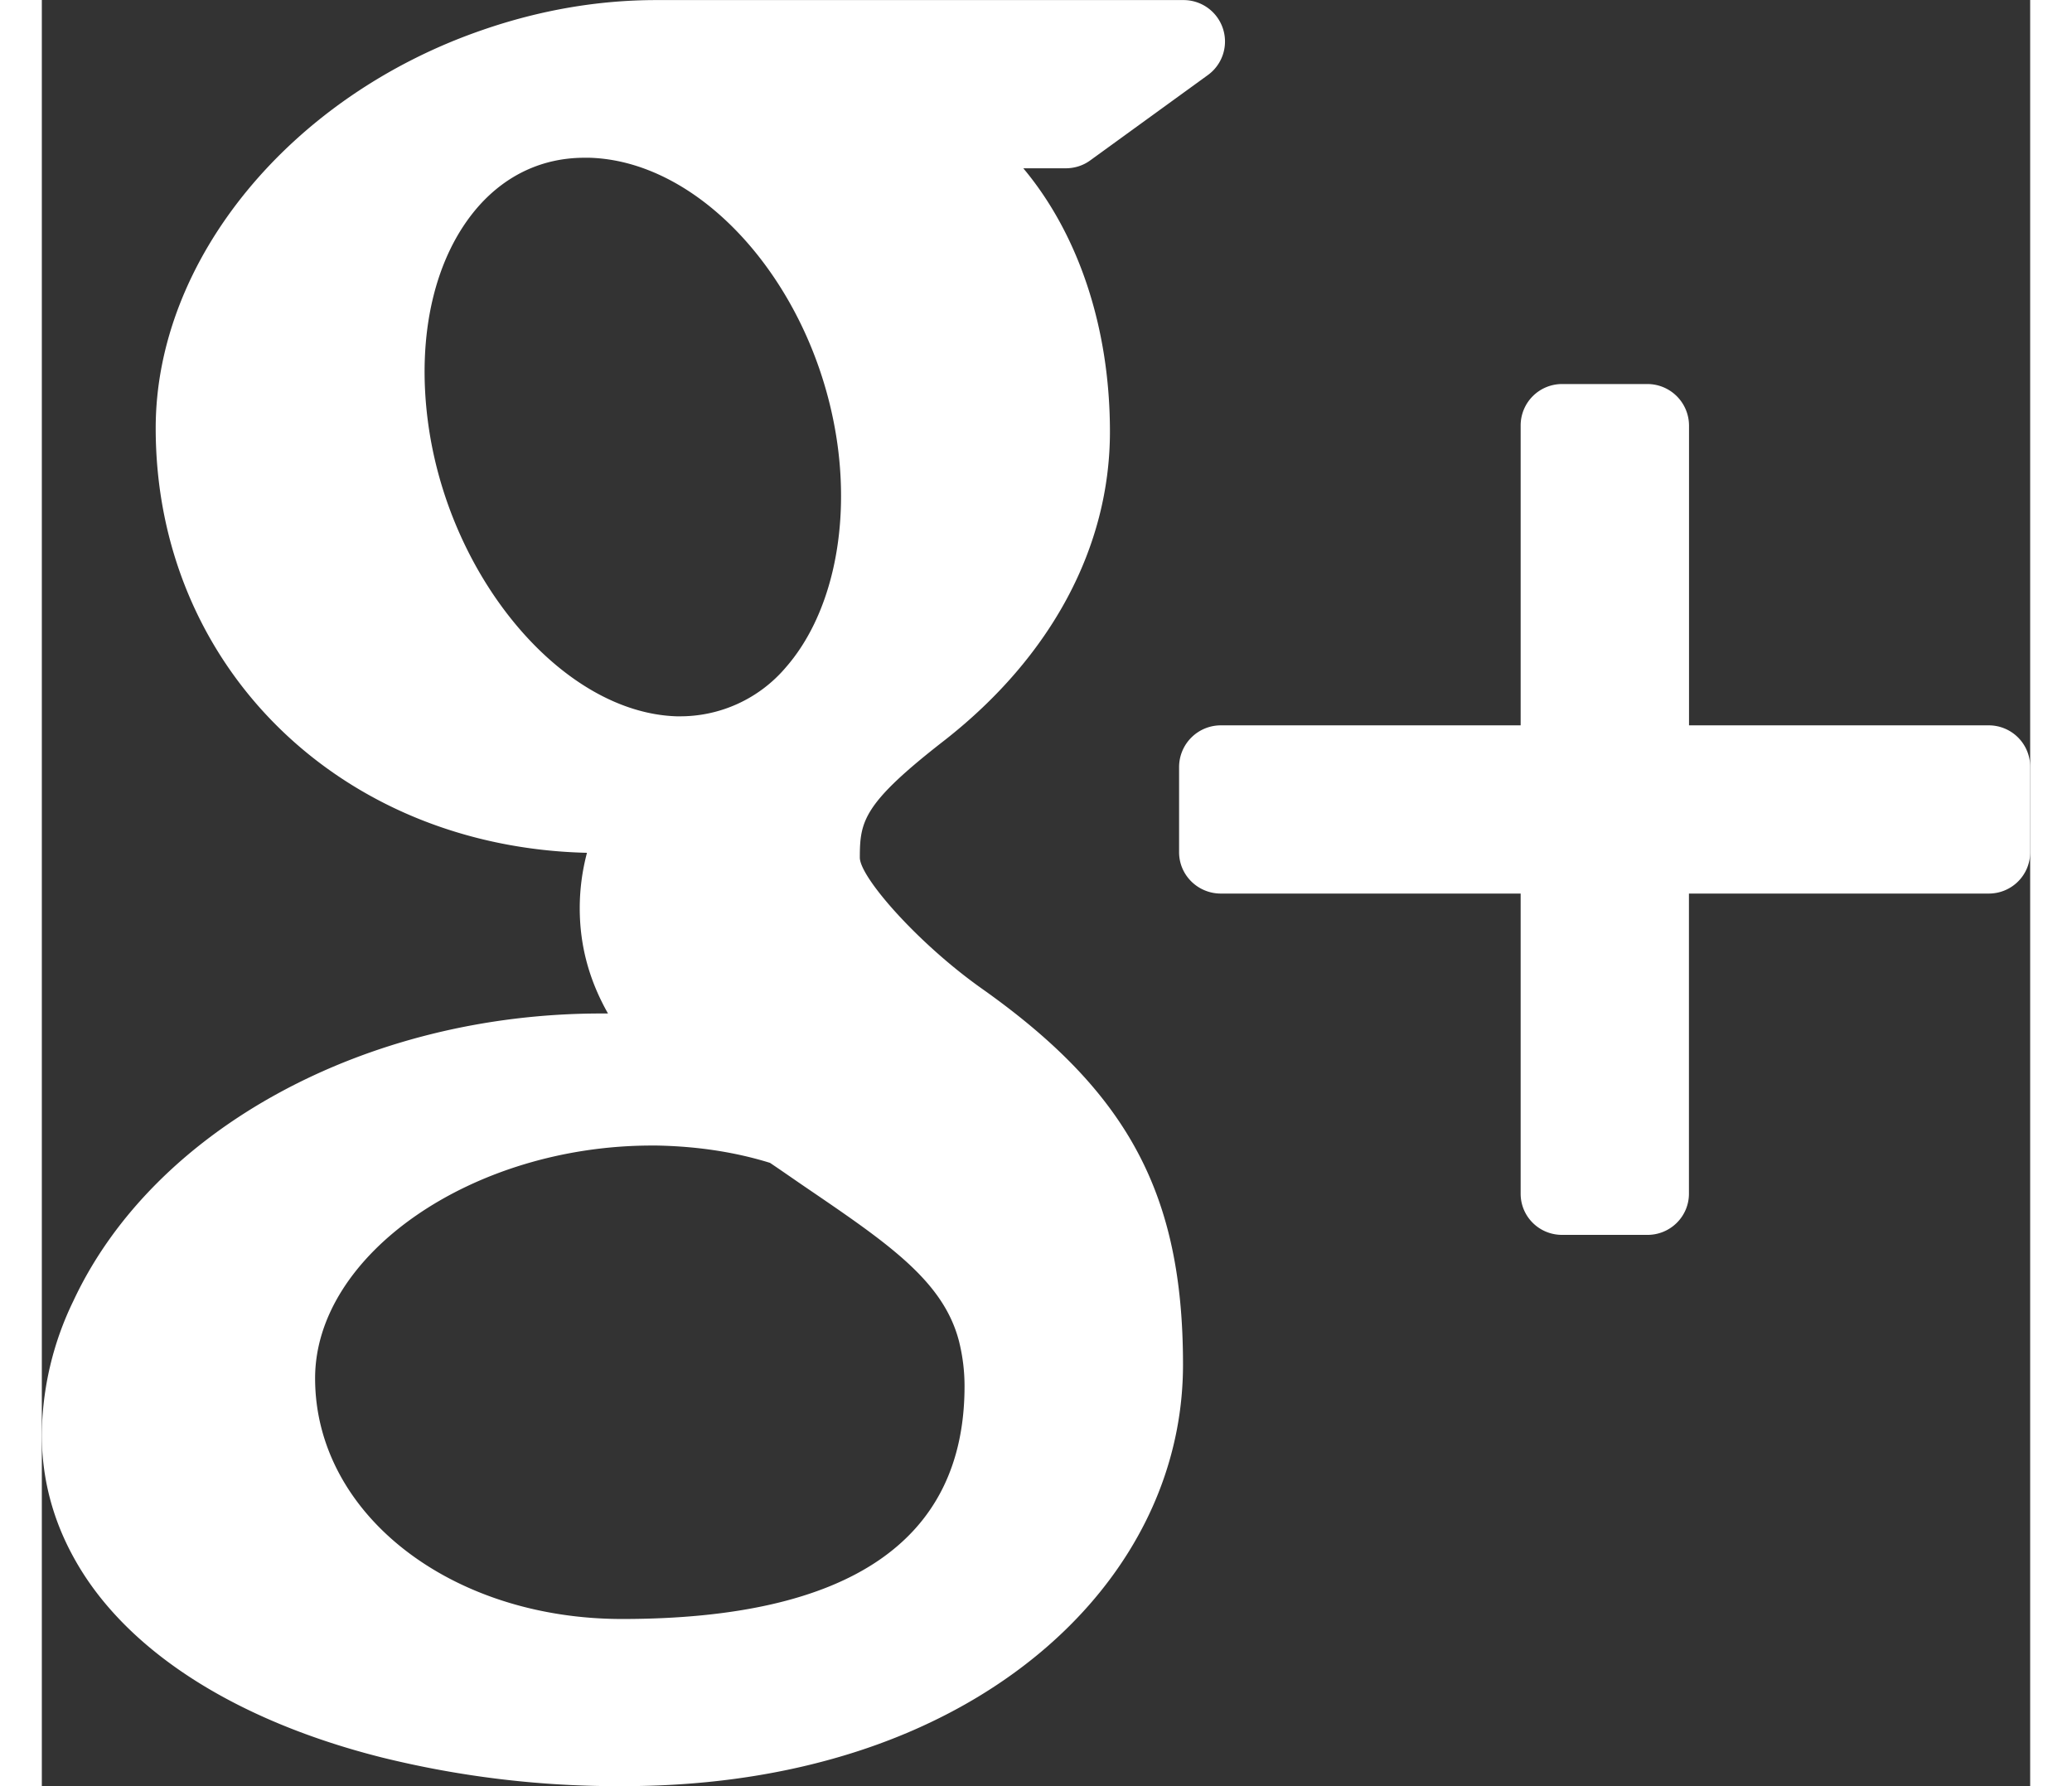 <svg width="29" height="25" xmlns="http://www.w3.org/2000/svg" xmlns:xlink="http://www.w3.org/1999/xlink" xmlns:svgjs="http://svgjs.com/svgjs" viewBox="0.585 0 27.829 25" fill="#fff"><rect x="0.585" y="0" width="27.829" height="25" fill="#333333" stroke="none"/><svg xmlns="http://www.w3.org/2000/svg" width="29" height="25" viewBox="1.803 1.144 26.394 23.711"><path paint-order="stroke fill markers" fill-rule="evenodd" d="M27.646 10.773h-3.978v-3.98a.553.553 0 0 0-.55-.551h-1.135a.55.55 0 0 0-.55.55v3.981h-3.98a.554.554 0 0 0-.554.55v1.134c0 .306.251.549.554.549h3.98v3.984c0 .303.245.547.55.547h1.134c.303 0 .55-.244.55-.547v-3.984h3.98c.303 0 .55-.243.55-.55v-1.134a.55.55 0 0 0-.55-.549zm-13.375 3.488c-.835-.593-1.6-1.46-1.61-1.728 0-.488.04-.72 1.133-1.568 1.41-1.108 2.187-2.559 2.187-4.09 0-1.393-.424-2.63-1.15-3.497h.563c.116 0 .229-.035.323-.103l1.566-1.136a.55.55 0 0 0-.322-.994H9.959c-.766 0-1.543.132-2.31.398-2.551.879-4.335 3.053-4.335 5.285 0 3.164 2.45 5.56 5.725 5.637-.066.25-.096.496-.096.736 0 .49.122.951.375 1.397h-.09c-3.12 0-5.941 1.533-7.006 3.814a4.137 4.137 0 0 0-.42 1.78c0 .576.145 1.132.437 1.652.671 1.203 2.115 2.134 4.068 2.628a13.04 13.04 0 0 0 3.212.383c1.01 0 1.973-.127 2.862-.386 2.776-.805 4.57-2.85 4.57-5.21 0-2.26-.727-3.619-2.68-4.998zm-8.841 5.18c0-1.644 2.088-3.09 4.471-3.09h.065c.521.01 1.026.082 1.503.23.166.112.32.22.474.325 1.102.75 1.83 1.246 2.035 2.045.05.201.073.399.073.594 0 2.05-1.53 3.091-4.545 3.091-2.287 0-4.076-1.402-4.076-3.195zM7.597 3.885c.374-.424.86-.647 1.41-.647h.061c1.547.043 3.028 1.772 3.301 3.842.152 1.162-.107 2.256-.69 2.923a1.838 1.838 0 0 1-1.425.65h-.026c-1.515-.048-3.027-1.839-3.3-3.91-.153-1.16.092-2.2.669-2.858z"/></svg></svg>